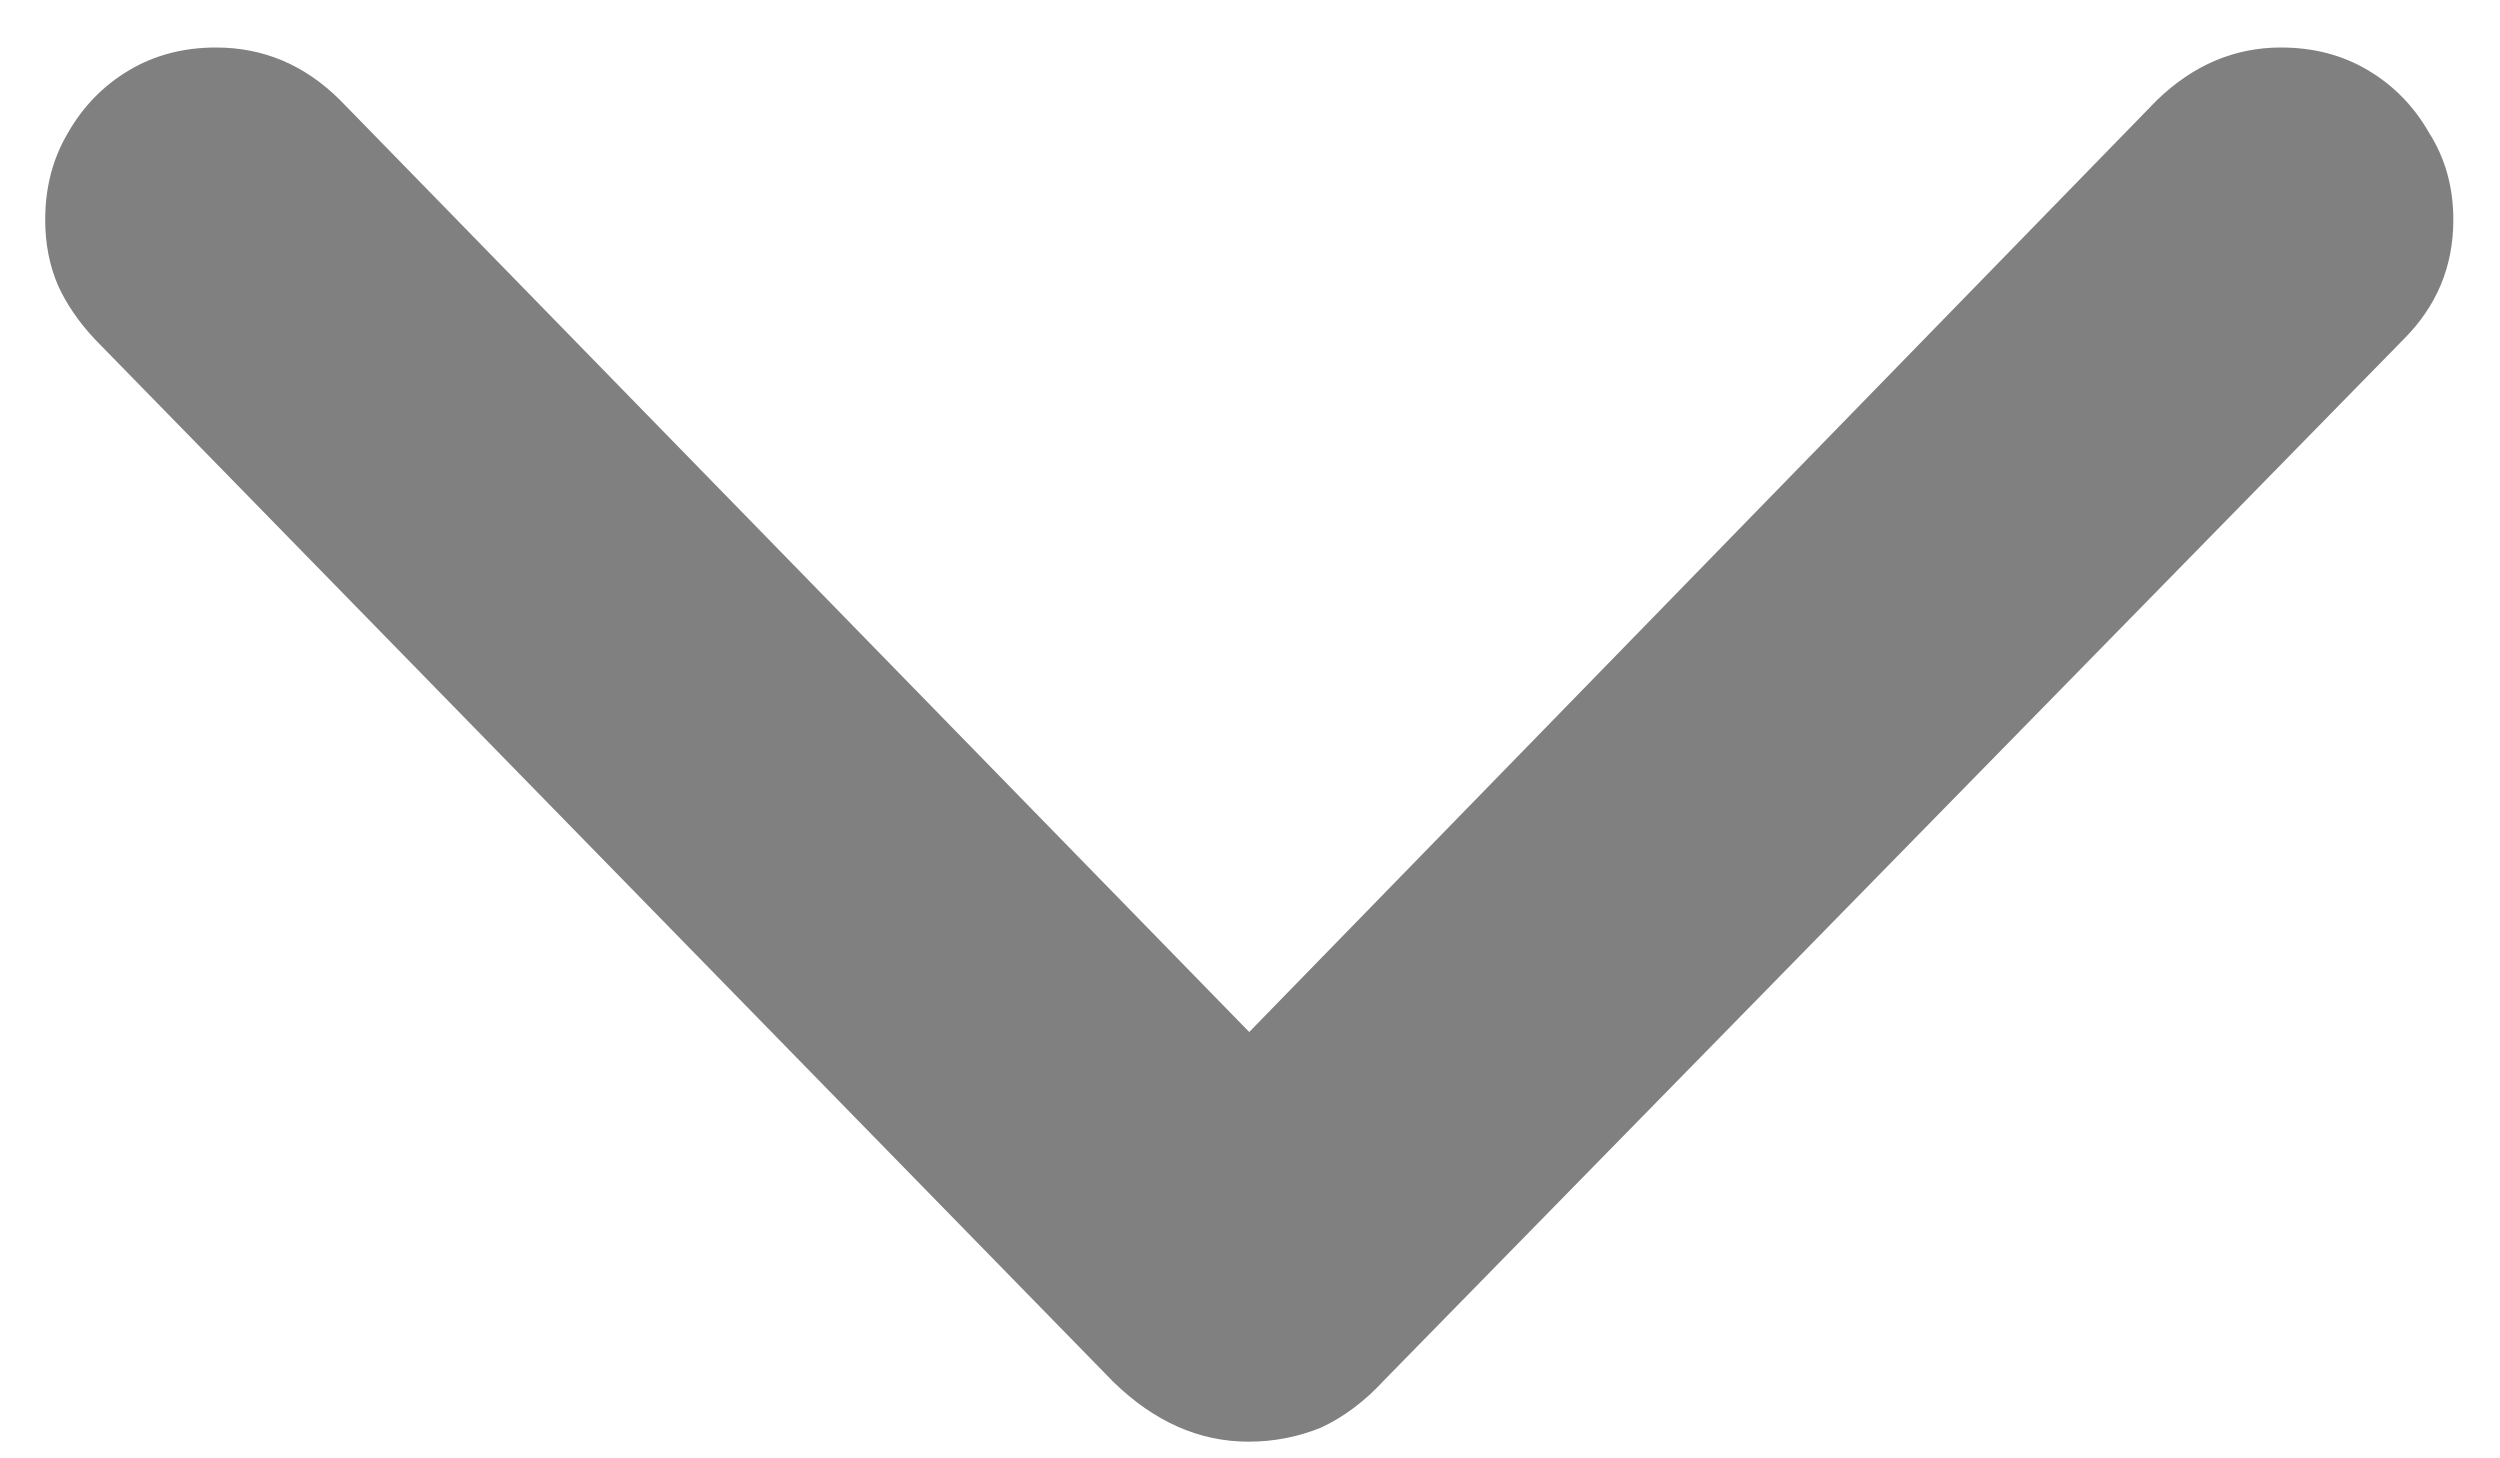 <svg width="12" height="7" viewBox="0 0 12 7" fill="none" xmlns="http://www.w3.org/2000/svg">
<path d="M5.993 6.92C6.116 6.92 6.232 6.897 6.342 6.852C6.451 6.801 6.551 6.726 6.643 6.626L11.537 1.629C11.697 1.469 11.776 1.278 11.776 1.055C11.776 0.9 11.738 0.761 11.66 0.638C11.587 0.51 11.489 0.41 11.366 0.337C11.243 0.264 11.104 0.228 10.949 0.228C10.726 0.228 10.528 0.312 10.354 0.48L5.692 5.266H6.301L1.632 0.48C1.463 0.312 1.265 0.228 1.037 0.228C0.882 0.228 0.743 0.264 0.62 0.337C0.497 0.41 0.399 0.51 0.326 0.638C0.253 0.761 0.217 0.9 0.217 1.055C0.217 1.169 0.237 1.273 0.278 1.369C0.319 1.46 0.379 1.547 0.456 1.629L5.344 6.633C5.54 6.824 5.756 6.92 5.993 6.92Z" fill="#808080"/>
</svg>
